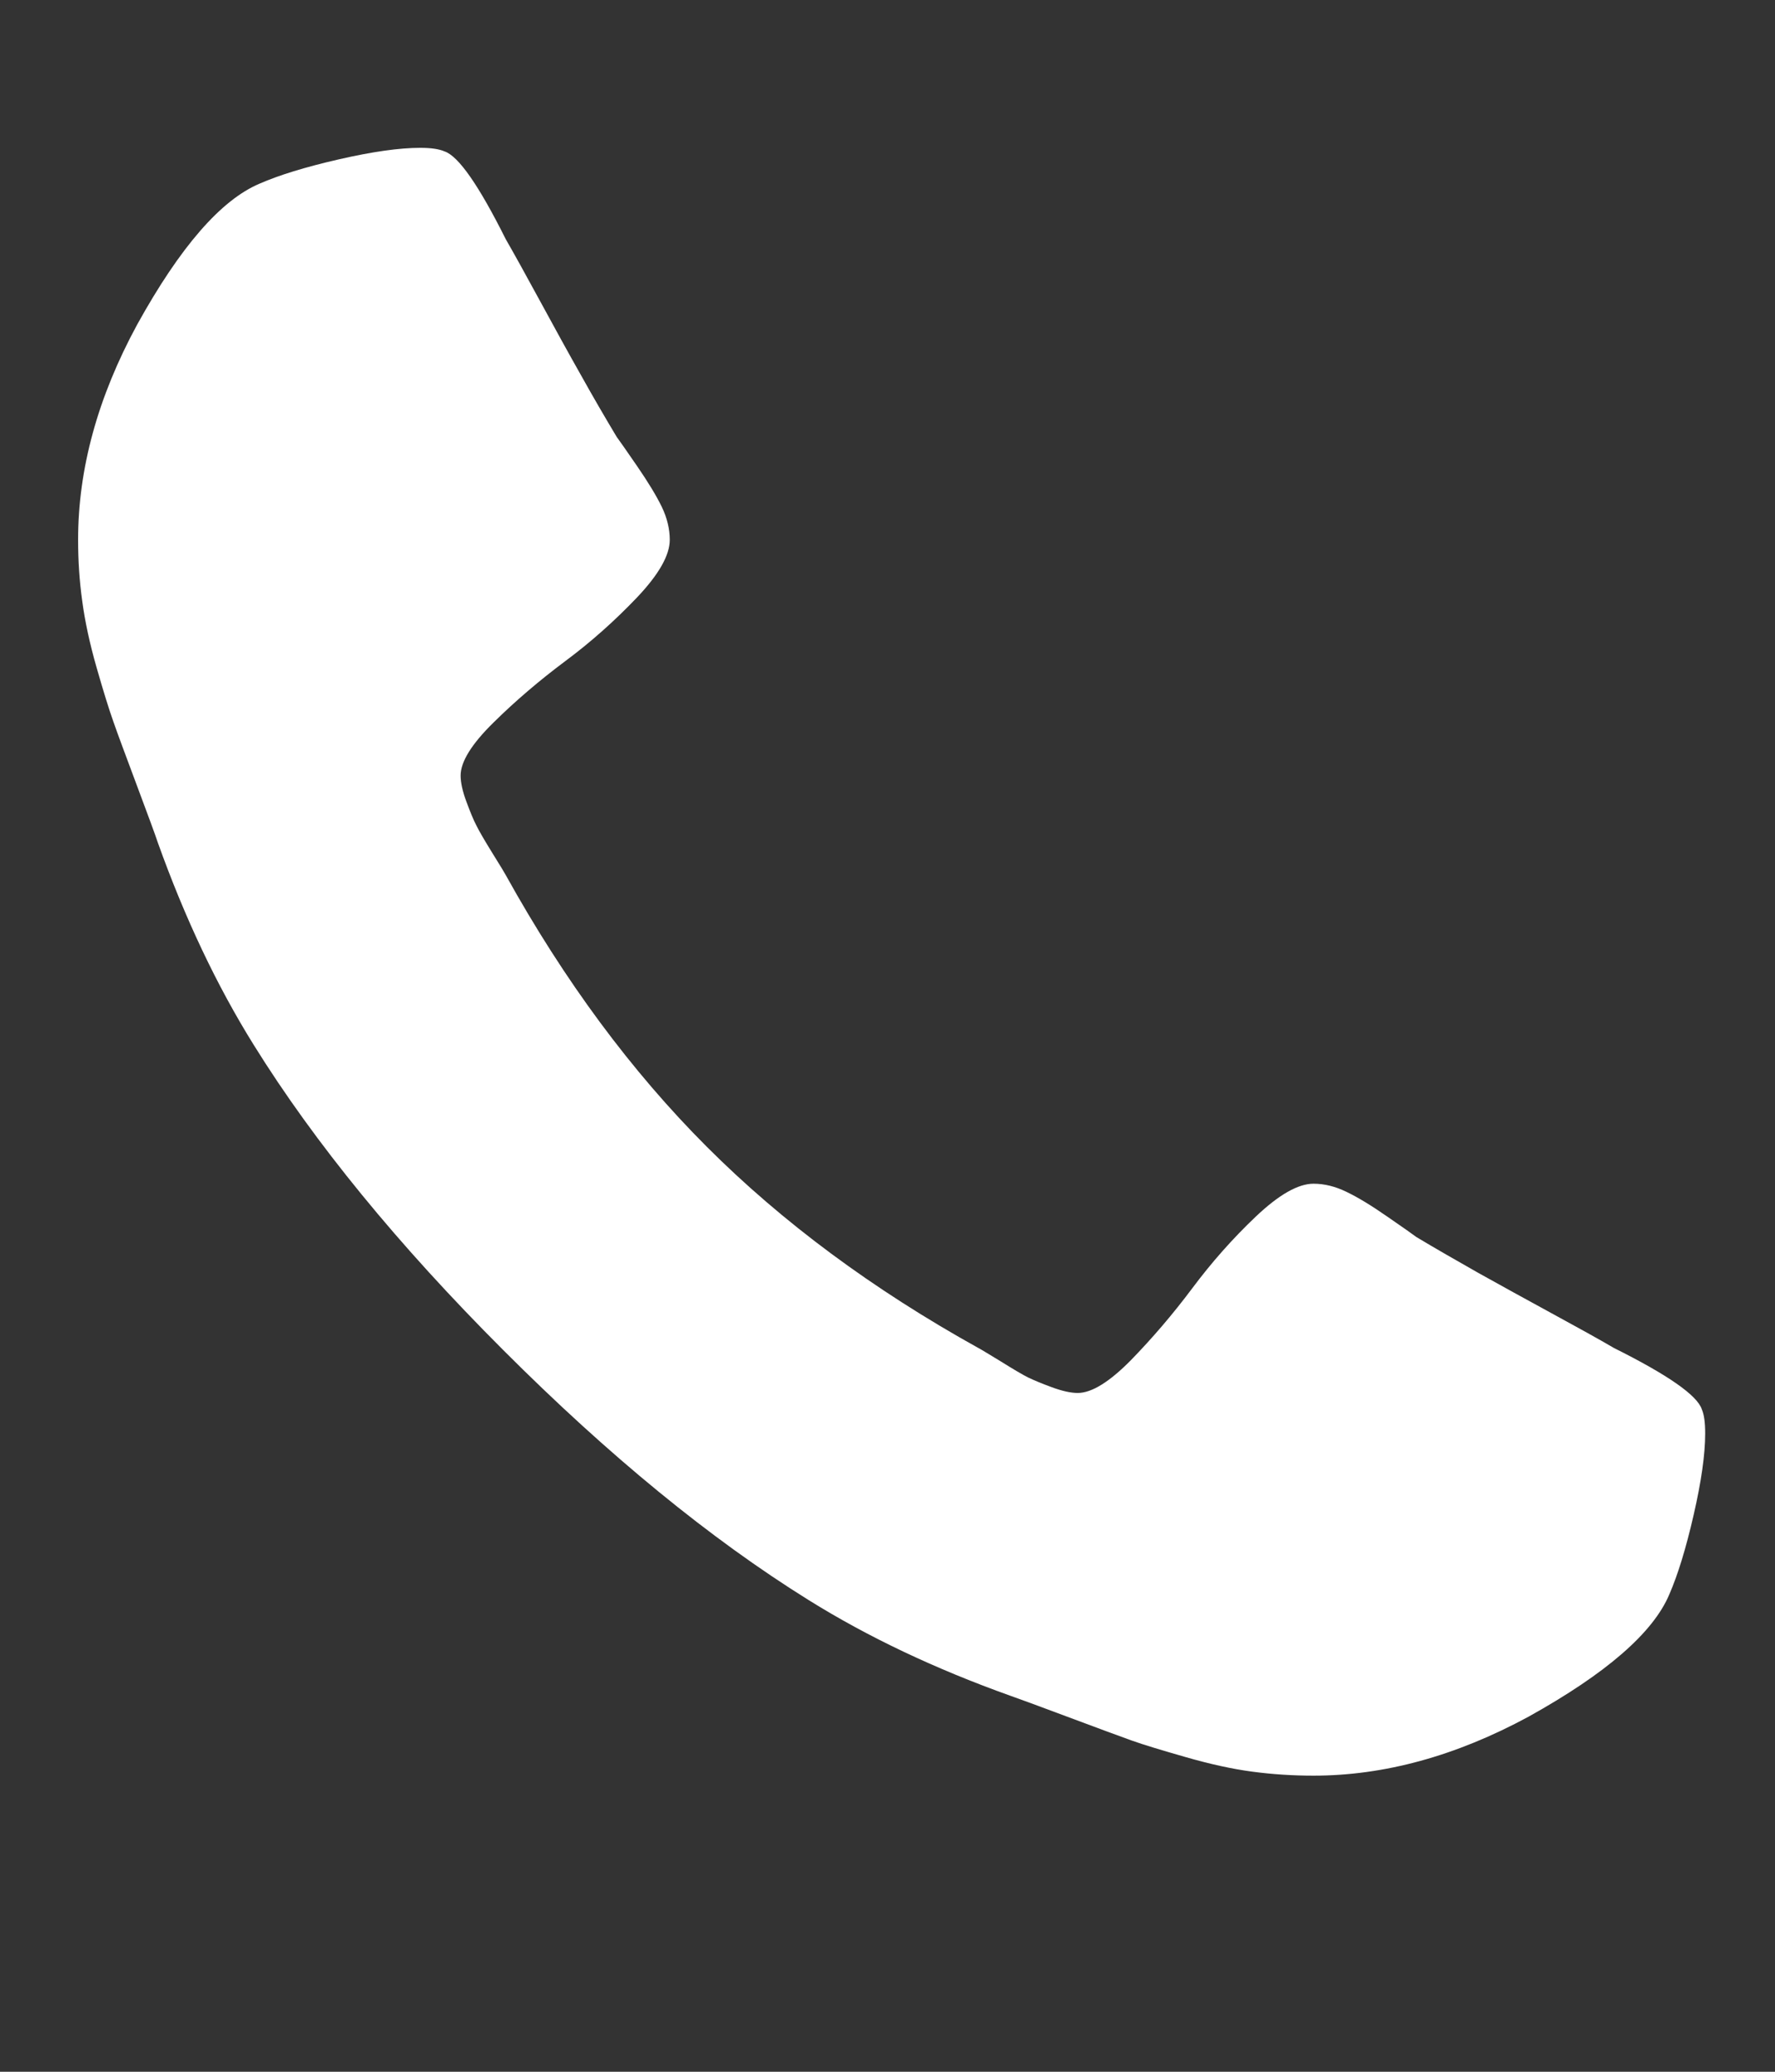 <svg width="12" height="14" viewBox="0 0 12 14" fill="none" xmlns="http://www.w3.org/2000/svg">
<rect x="0" y="0" width="12" height="14" fill="#333333" stroke="none"/>
<g clip-path="url(#clip0_401_631)">
<path d="M11.528 9.687C11.528 9.827 11.502 10.011 11.45 10.237C11.398 10.464 11.343 10.642 11.286 10.773C11.177 11.033 10.859 11.309 10.333 11.601C9.843 11.866 9.359 11.999 8.88 11.999C8.739 11.999 8.601 11.99 8.466 11.972C8.33 11.954 8.181 11.921 8.017 11.874C7.853 11.827 7.73 11.79 7.649 11.761C7.569 11.732 7.424 11.679 7.216 11.601C7.007 11.523 6.88 11.476 6.833 11.46C6.323 11.278 5.867 11.062 5.466 10.812C4.804 10.4 4.117 9.838 3.403 9.124C2.69 8.411 2.127 7.723 1.716 7.062C1.466 6.661 1.25 6.205 1.067 5.694C1.052 5.648 1.005 5.52 0.927 5.312C0.849 5.103 0.795 4.959 0.767 4.878C0.738 4.797 0.7 4.675 0.653 4.511C0.606 4.347 0.574 4.197 0.556 4.062C0.537 3.926 0.528 3.788 0.528 3.648C0.528 3.168 0.661 2.684 0.927 2.194C1.218 1.668 1.494 1.351 1.755 1.241C1.885 1.184 2.063 1.129 2.29 1.077C2.517 1.025 2.7 0.999 2.841 0.999C2.914 0.999 2.968 1.007 3.005 1.023C3.099 1.054 3.237 1.252 3.419 1.616C3.476 1.715 3.554 1.856 3.653 2.038C3.752 2.22 3.843 2.386 3.927 2.534C4.01 2.683 4.091 2.822 4.169 2.952C4.185 2.973 4.23 3.038 4.306 3.148C4.381 3.257 4.437 3.349 4.474 3.425C4.51 3.5 4.528 3.575 4.528 3.648C4.528 3.752 4.454 3.882 4.306 4.038C4.157 4.194 3.996 4.338 3.821 4.468C3.647 4.598 3.485 4.736 3.337 4.882C3.188 5.028 3.114 5.148 3.114 5.241C3.114 5.288 3.127 5.347 3.153 5.417C3.179 5.487 3.201 5.541 3.22 5.577C3.238 5.614 3.274 5.676 3.329 5.765C3.384 5.853 3.414 5.903 3.419 5.913C3.815 6.627 4.268 7.239 4.778 7.749C5.289 8.26 5.901 8.713 6.614 9.109C6.625 9.114 6.674 9.144 6.763 9.198C6.851 9.253 6.914 9.29 6.95 9.308C6.987 9.326 7.04 9.348 7.11 9.374C7.181 9.4 7.239 9.413 7.286 9.413C7.38 9.413 7.5 9.339 7.646 9.191C7.791 9.042 7.929 8.881 8.06 8.706C8.19 8.532 8.333 8.37 8.489 8.222C8.646 8.073 8.776 7.999 8.88 7.999C8.953 7.999 9.027 8.017 9.103 8.054C9.178 8.09 9.271 8.146 9.38 8.222C9.489 8.297 9.554 8.343 9.575 8.359C9.705 8.437 9.845 8.517 9.993 8.601C10.142 8.684 10.307 8.775 10.489 8.874C10.671 8.973 10.812 9.051 10.911 9.109C11.276 9.291 11.474 9.429 11.505 9.523C11.521 9.559 11.528 9.614 11.528 9.687Z" fill="white"/>
</g>
<defs>
<clipPath id="clip0_401_631">
<rect width="11" height="14" fill="white" transform="matrix(1 0 0 -1 0.53 14)"/>
</clipPath>
</defs>
</svg>
